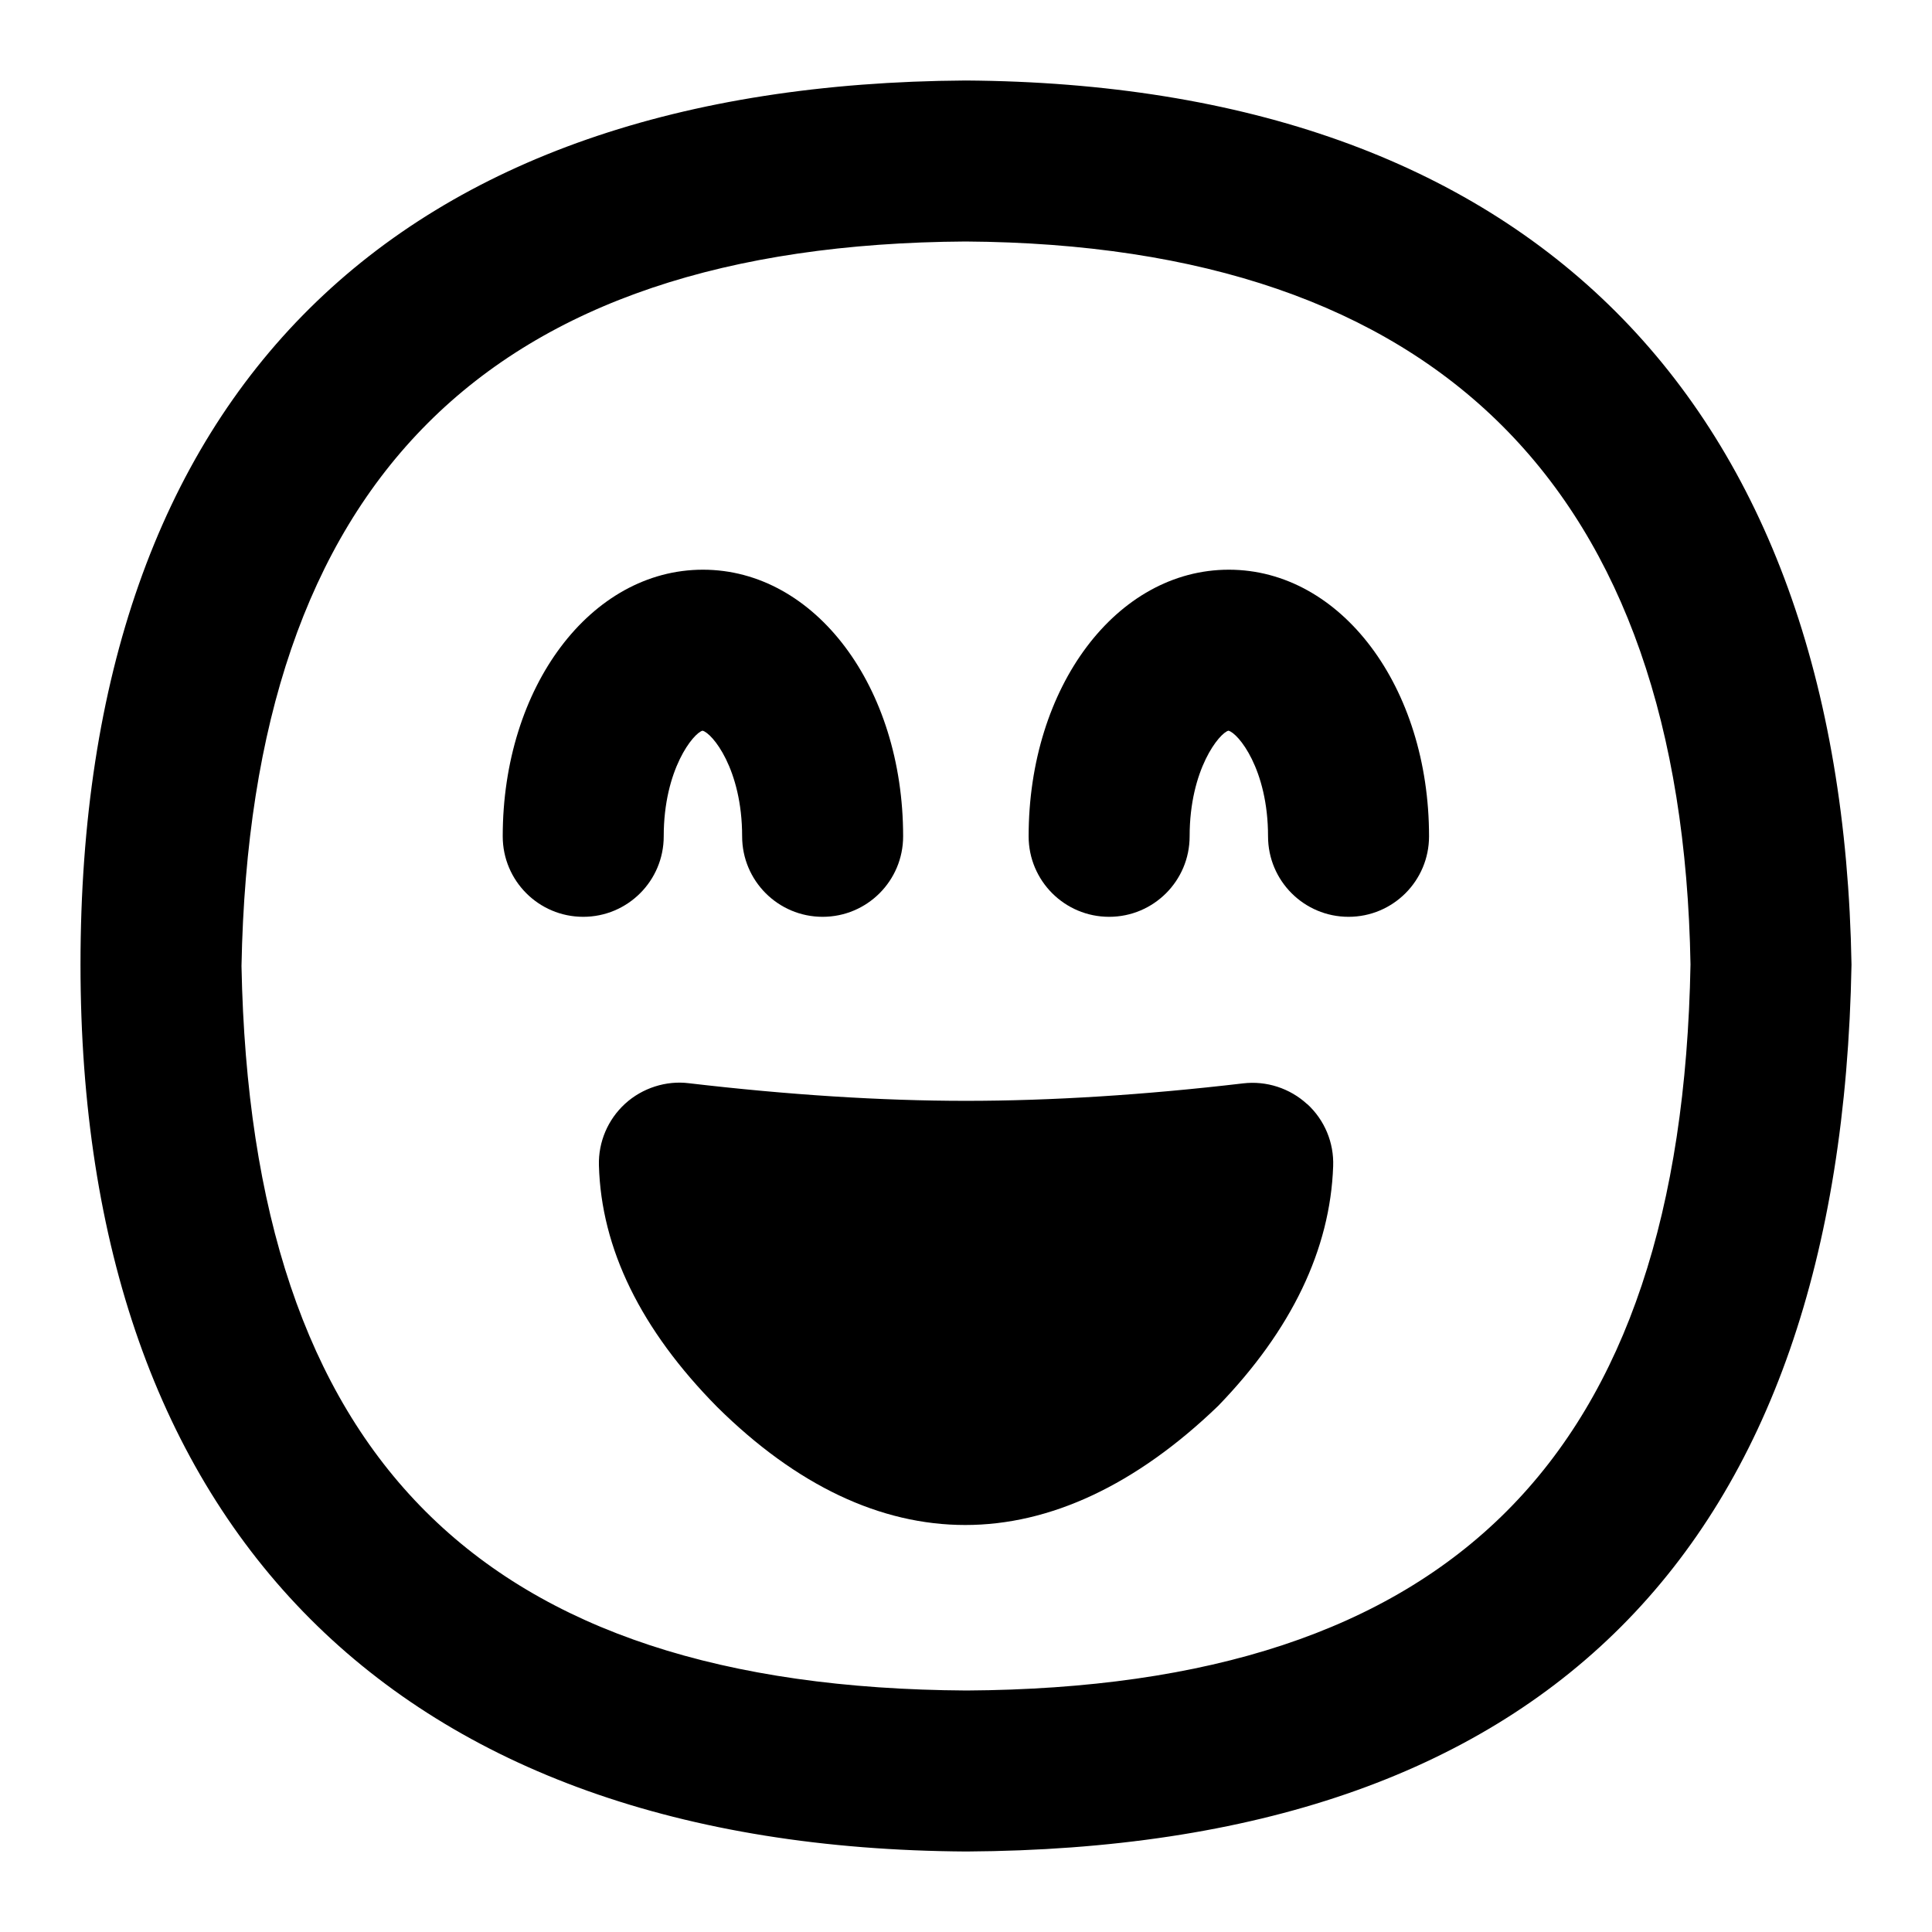 <?xml version="1.0" encoding="UTF-8"?>
<svg xmlns="http://www.w3.org/2000/svg" id="Layer_1" data-name="Layer 1" viewBox="0 0 24 24">
  <path d="M8.245,10.389c0-.837,.373-1.285,.482-1.312,.119,.028,.492,.475,.492,1.312,0,.552,.447,1,1,1s1-.448,1-1c0-1.857-1.093-3.312-2.487-3.312s-2.487,1.455-2.487,3.312c0,.552,.447,1,1,1s1-.448,1-1Z"/>
  <path d="M15.265,7.077c-1.395,0-2.487,1.455-2.487,3.312,0,.552,.447,1,1,1s1-.448,1-1c0-.837,.373-1.285,.482-1.312,.119,.028,.492,.475,.492,1.312,0,.552,.447,1,1,1s1-.448,1-1c0-1.857-1.093-3.312-2.487-3.312Z"/>
  <path d="M16.238,13.716c-.215-.198-.507-.292-.795-.258-1.227,.144-2.385,.217-3.443,.217-1.05,0-2.208-.074-3.444-.219-.28-.035-.577,.059-.791,.255-.214,.196-.333,.475-.325,.765,.028,1.034,.52,2.042,1.471,3.004,.986,.975,2.028,1.464,3.08,1.464s2.118-.493,3.142-1.48c.911-.942,1.392-1.944,1.428-2.977,.011-.292-.106-.573-.321-.771Z"/>
  <path d="M11.994,1C4.929,1.044,1,4.841,1,11.982c0,7.018,3.933,10.977,11.006,11.018,7.162-.042,10.861-3.737,10.994-11.017-.122-7.037-4.026-10.938-11.006-10.983Zm.012,20c-6.026-.035-8.888-2.895-9.006-9,.113-6.019,3.059-8.963,8.994-9,5.873,.038,8.903,3.072,9.006,8.981-.112,6.117-2.974,8.983-8.994,9.019Z"/>
</svg>
